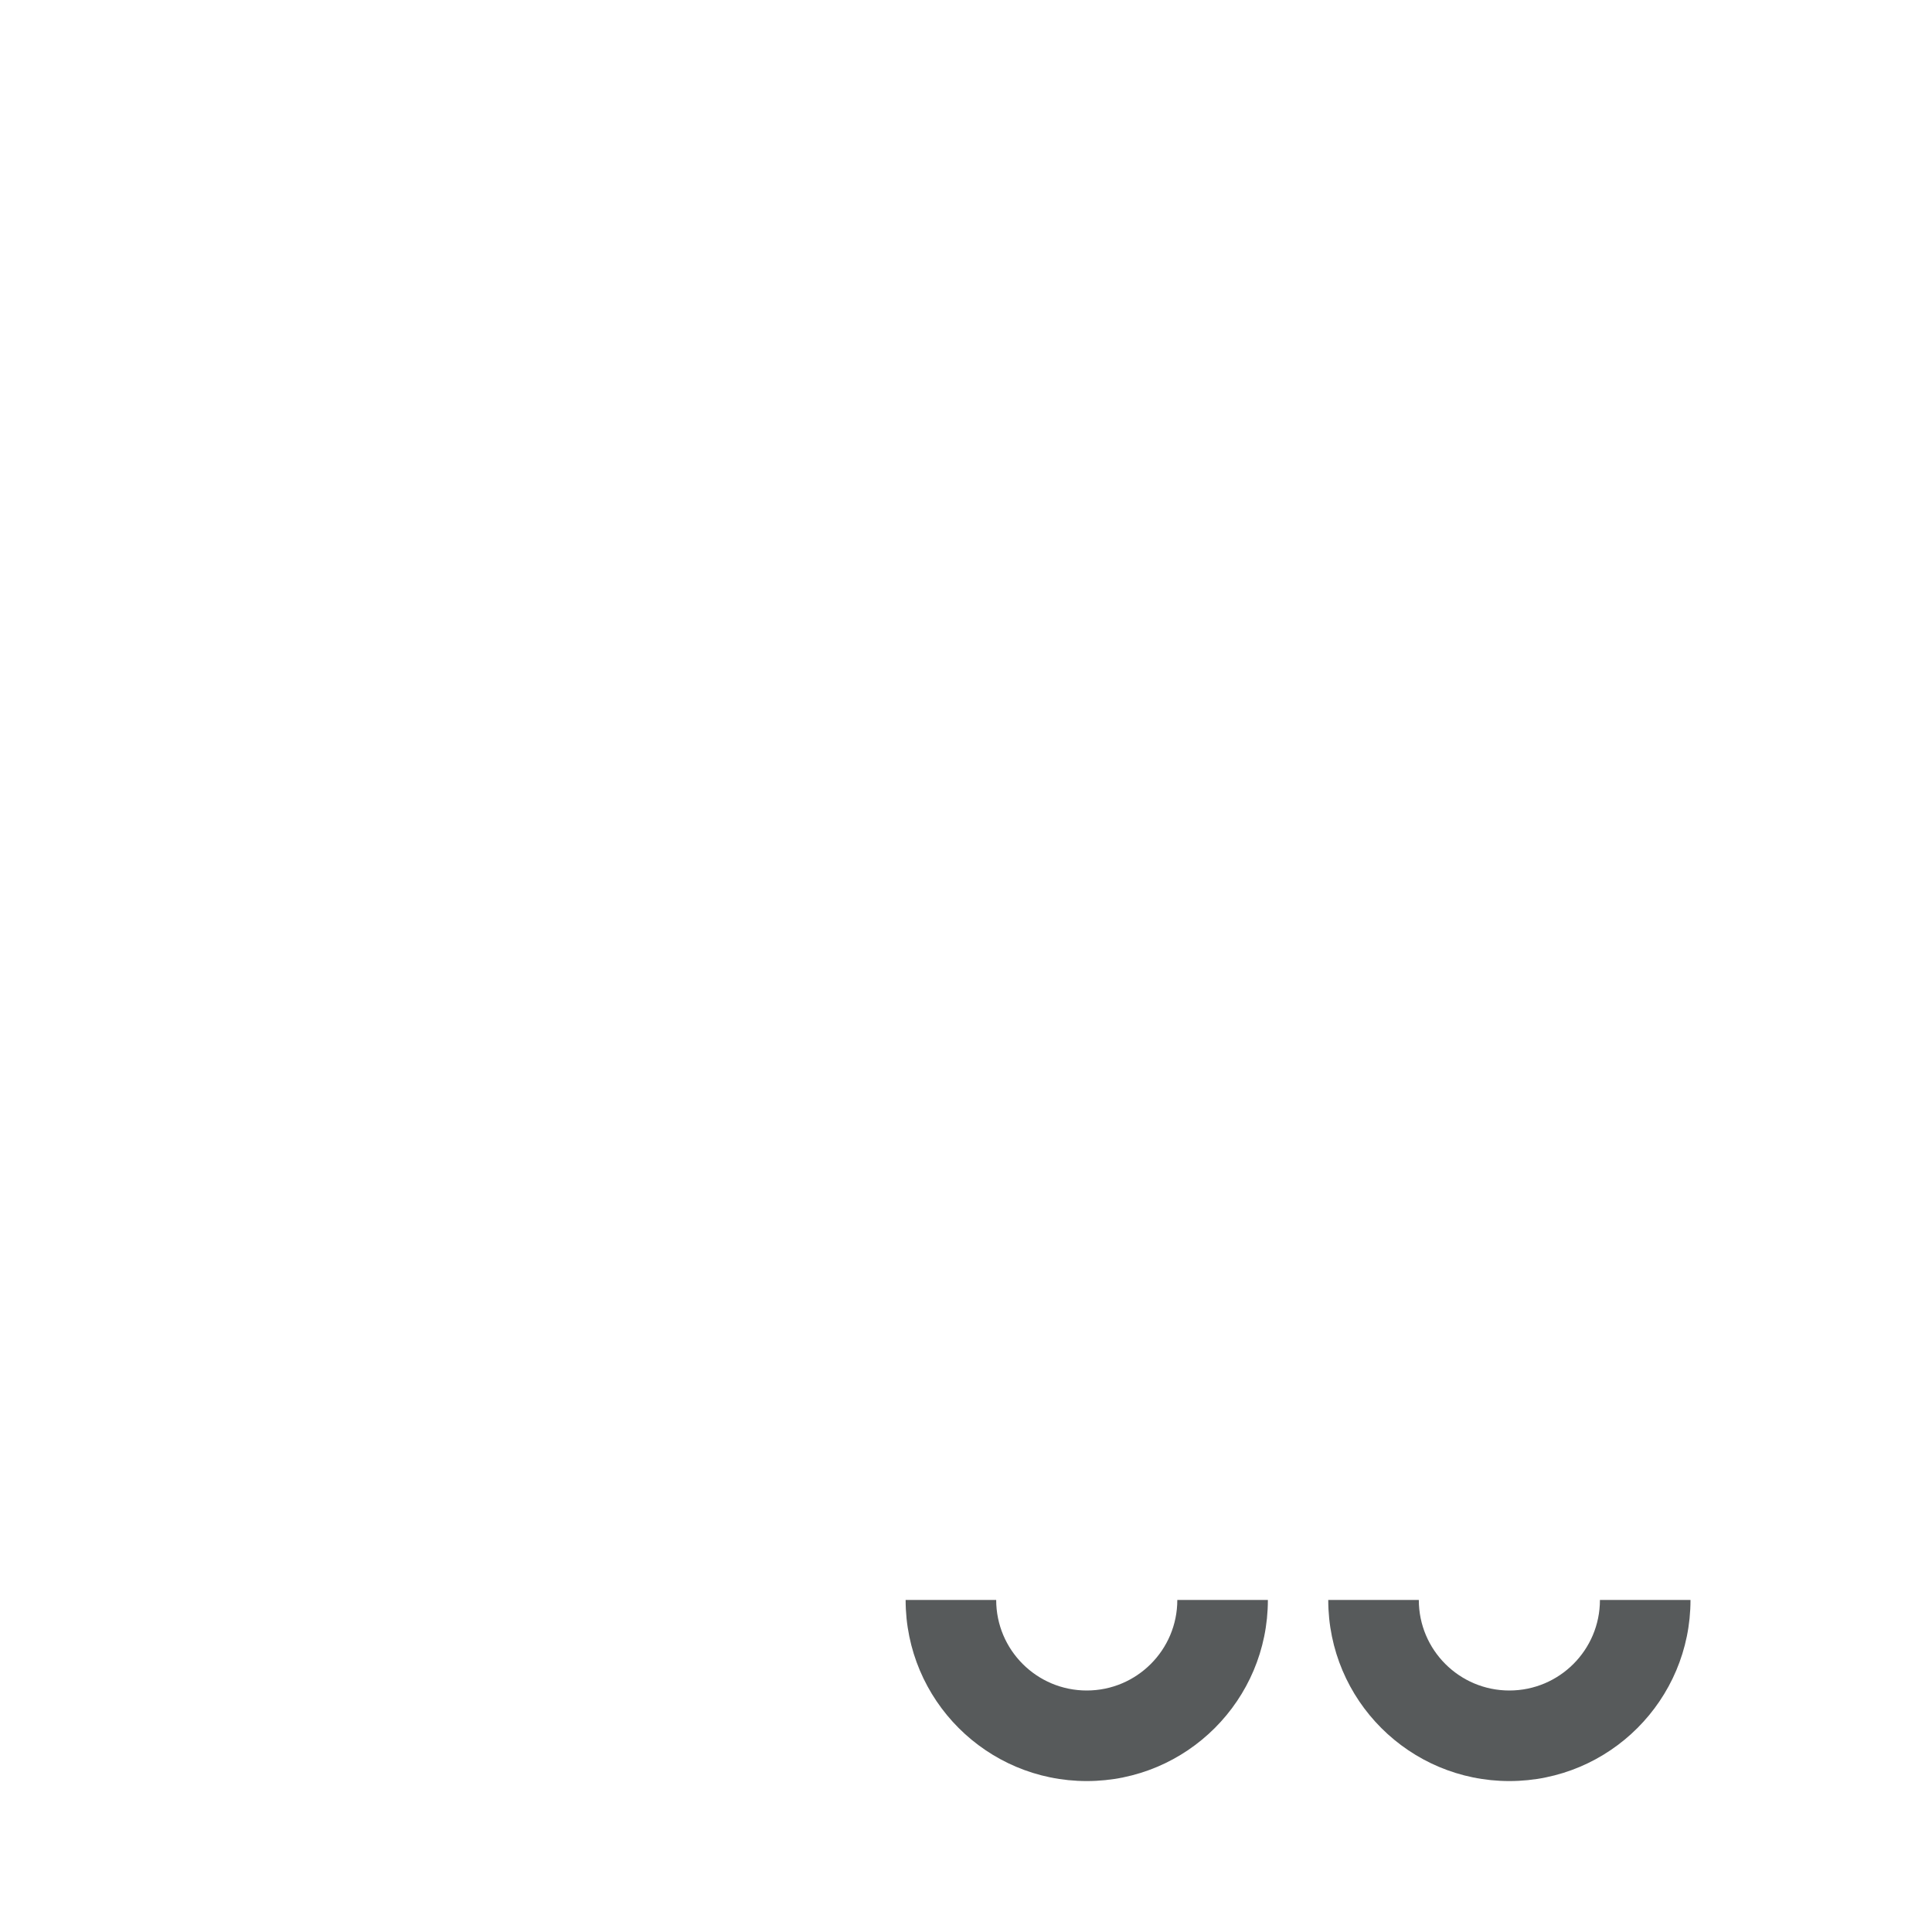 <?xml version="1.0" encoding="iso-8859-1"?>
<!-- Generator: Adobe Illustrator 19.1.0, SVG Export Plug-In . SVG Version: 6.00 Build 0)  -->
<!DOCTYPE svg PUBLIC "-//W3C//DTD SVG 1.1//EN" "http://www.w3.org/Graphics/SVG/1.1/DTD/svg11.dtd">
<svg version="1.1" xmlns="http://www.w3.org/2000/svg" xmlns:xlink="http://www.w3.org/1999/xlink" x="0px" y="0px"
	 viewBox="0 0 512 512" enable-background="new 0 0 512 512" xml:space="preserve">
<g id="Layer_6">
	<path fill="#575A5B" d="M336,424c0,26.51-21.49,48-48,48s-48-21.49-48-48h24c0,13.255,10.745,24,24,24s24-10.745,24-24H336z
		 M424,424c0,13.255-10.745,24-24,24s-24-10.745-24-24h-24c0,26.51,21.49,48,48,48s48-21.49,48-48H424z"/>
</g>
<g id="Layer_1">
</g>
</svg>
